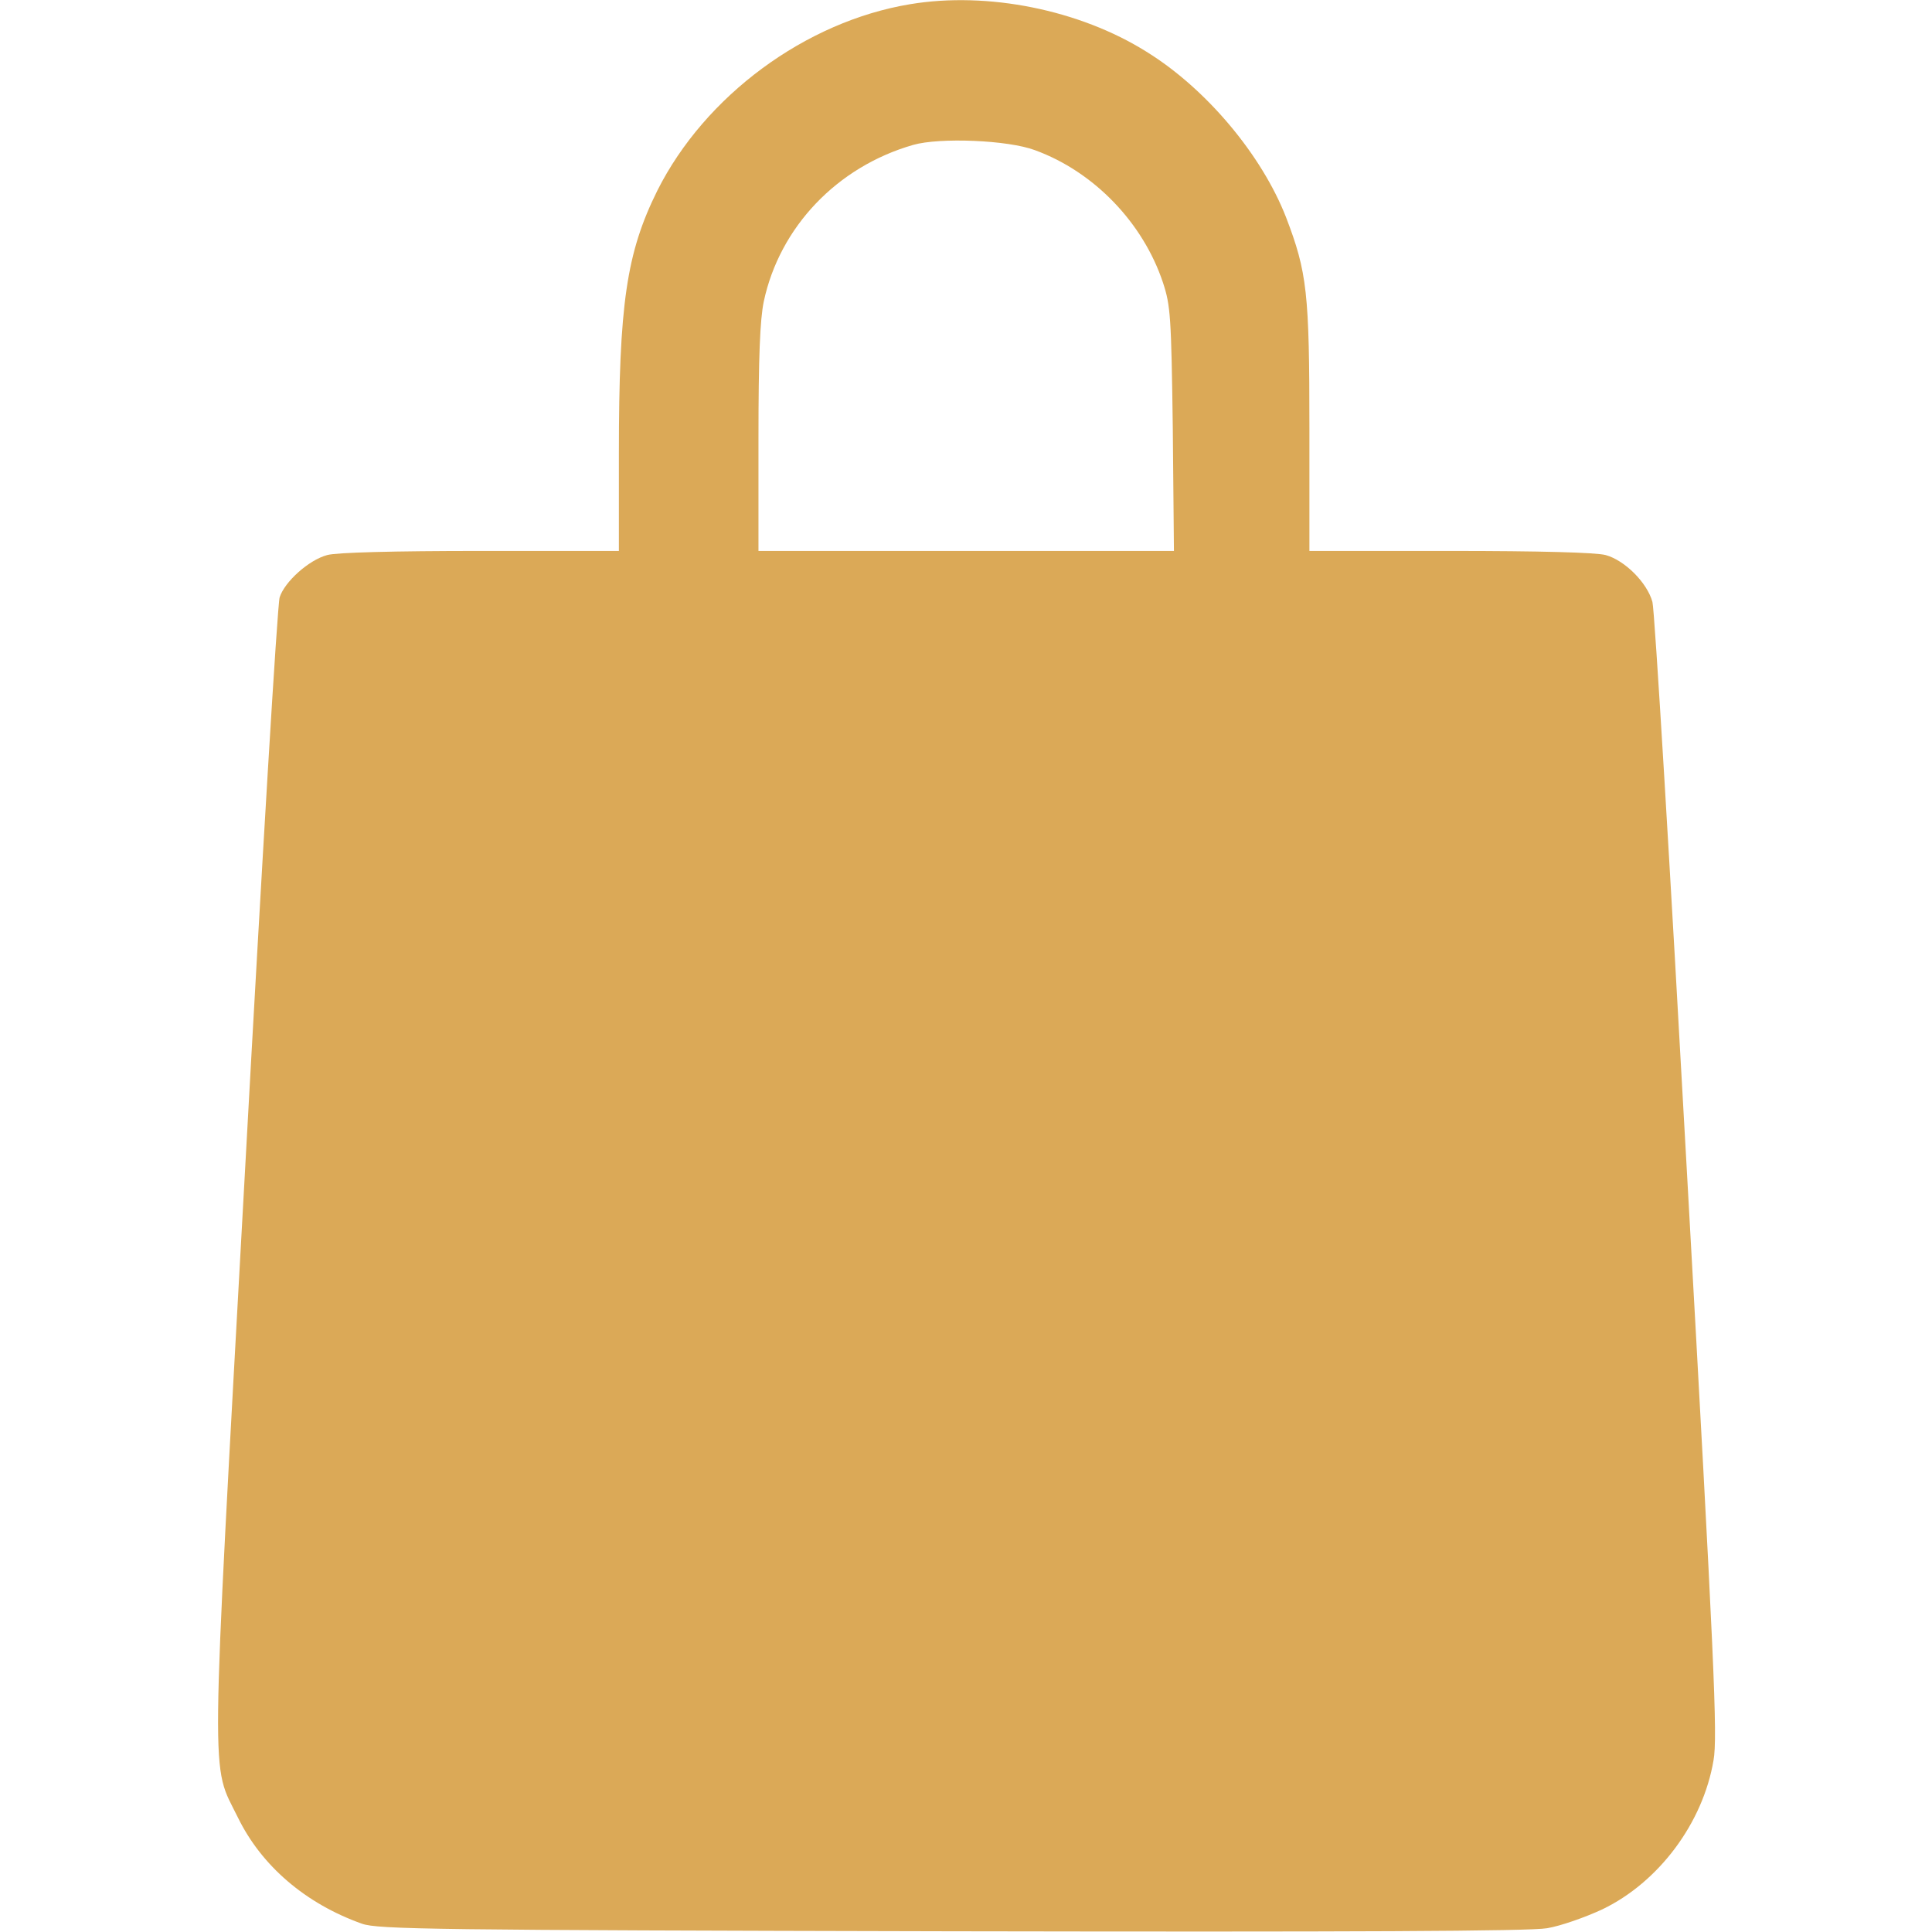 <svg width="24" height="24" viewBox="0 0 24 24" fill="none" xmlns="http://www.w3.org/2000/svg">
<path d="M11.307 0.052C10.004 0.267 8.757 1.191 8.166 2.367C7.782 3.141 7.688 3.778 7.688 5.634V6.844H5.968C4.894 6.844 4.177 6.863 4.065 6.895C3.835 6.956 3.535 7.228 3.474 7.42C3.446 7.505 3.254 10.711 3.043 14.555C2.611 22.378 2.616 21.886 2.954 22.575C3.249 23.18 3.797 23.648 4.496 23.897C4.693 23.967 5.377 23.977 11.813 23.991C16.8 24 19.004 23.991 19.219 23.953C19.388 23.925 19.693 23.817 19.904 23.719C20.607 23.381 21.155 22.645 21.286 21.867C21.338 21.577 21.296 20.648 20.958 14.602C20.747 10.786 20.555 7.58 20.527 7.477C20.461 7.238 20.185 6.961 19.946 6.895C19.824 6.863 19.14 6.844 18.015 6.844H16.266V5.32C16.266 3.638 16.238 3.384 15.976 2.7C15.675 1.927 14.986 1.102 14.241 0.642C13.411 0.122 12.268 -0.108 11.307 0.052ZM12.858 1.866C13.589 2.133 14.199 2.766 14.447 3.511C14.541 3.797 14.55 3.928 14.569 5.33L14.583 6.844H12.005H9.422V5.447C9.422 4.434 9.441 3.97 9.488 3.745C9.685 2.822 10.397 2.072 11.344 1.8C11.672 1.706 12.521 1.739 12.858 1.866Z" fill="#DBA957"/>
</svg>
